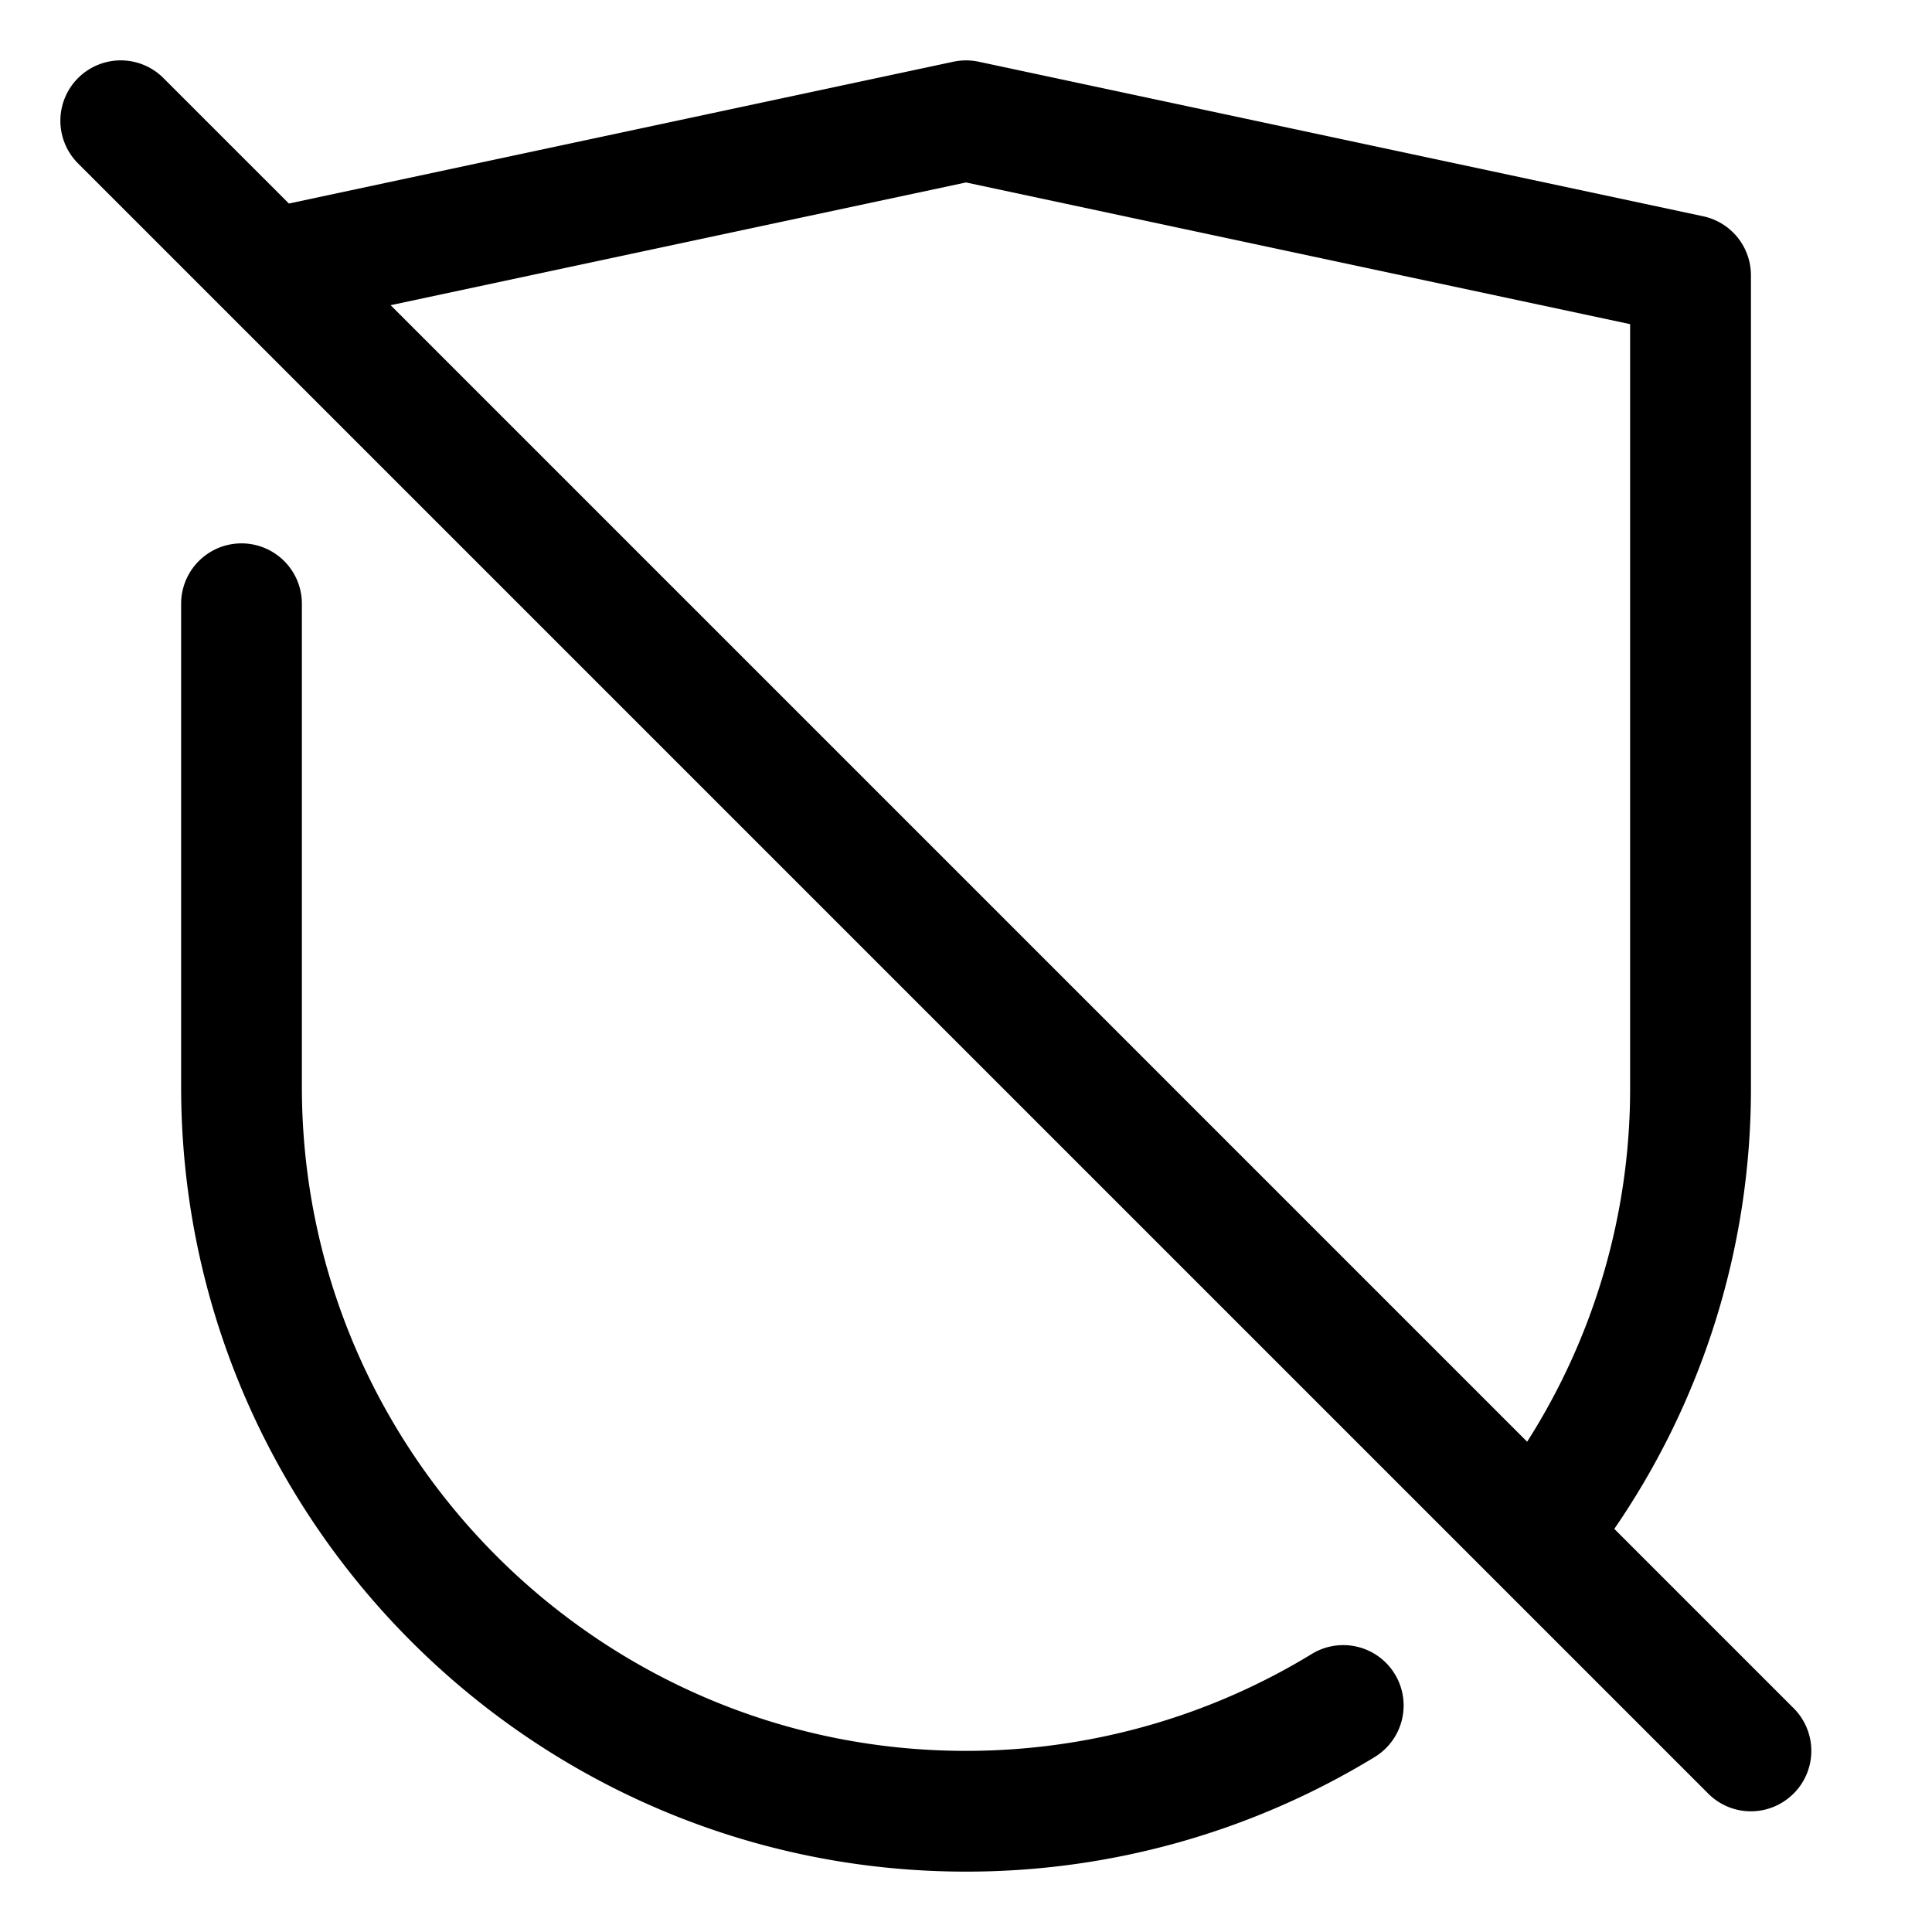 <svg xmlns="http://www.w3.org/2000/svg" viewBox="0 0 32 32">
  <path d="M23.102 27.727a1 1 0 0 1-.333 1.375A12.983 12.983 0 0 1 16 31C8.832 31 3 25.168 3 18v-8a1 1 0 1 1 2 0v8c0 6.065 4.935 11 11 11 2.027 0 4.007-.555 5.727-1.605a1 1 0 0 1 1.375.332Zm6.605 1.98a.997.997 0 0 1-1.414 0l-27-27a.999.999 0 1 1 1.414-1.414l2.078 2.078 11.007-2.349a1.01 1.01 0 0 1 .417 0l12 2.56a1 1 0 0 1 .792.978V18a12.86 12.86 0 0 1-2.263 7.323l2.97 2.97a.999.999 0 0 1 0 1.414Zm-4.413-5.827A10.877 10.877 0 0 0 27 18V5.369L16 3.022 6.47 5.055l18.824 18.824Z"/>
</svg>
